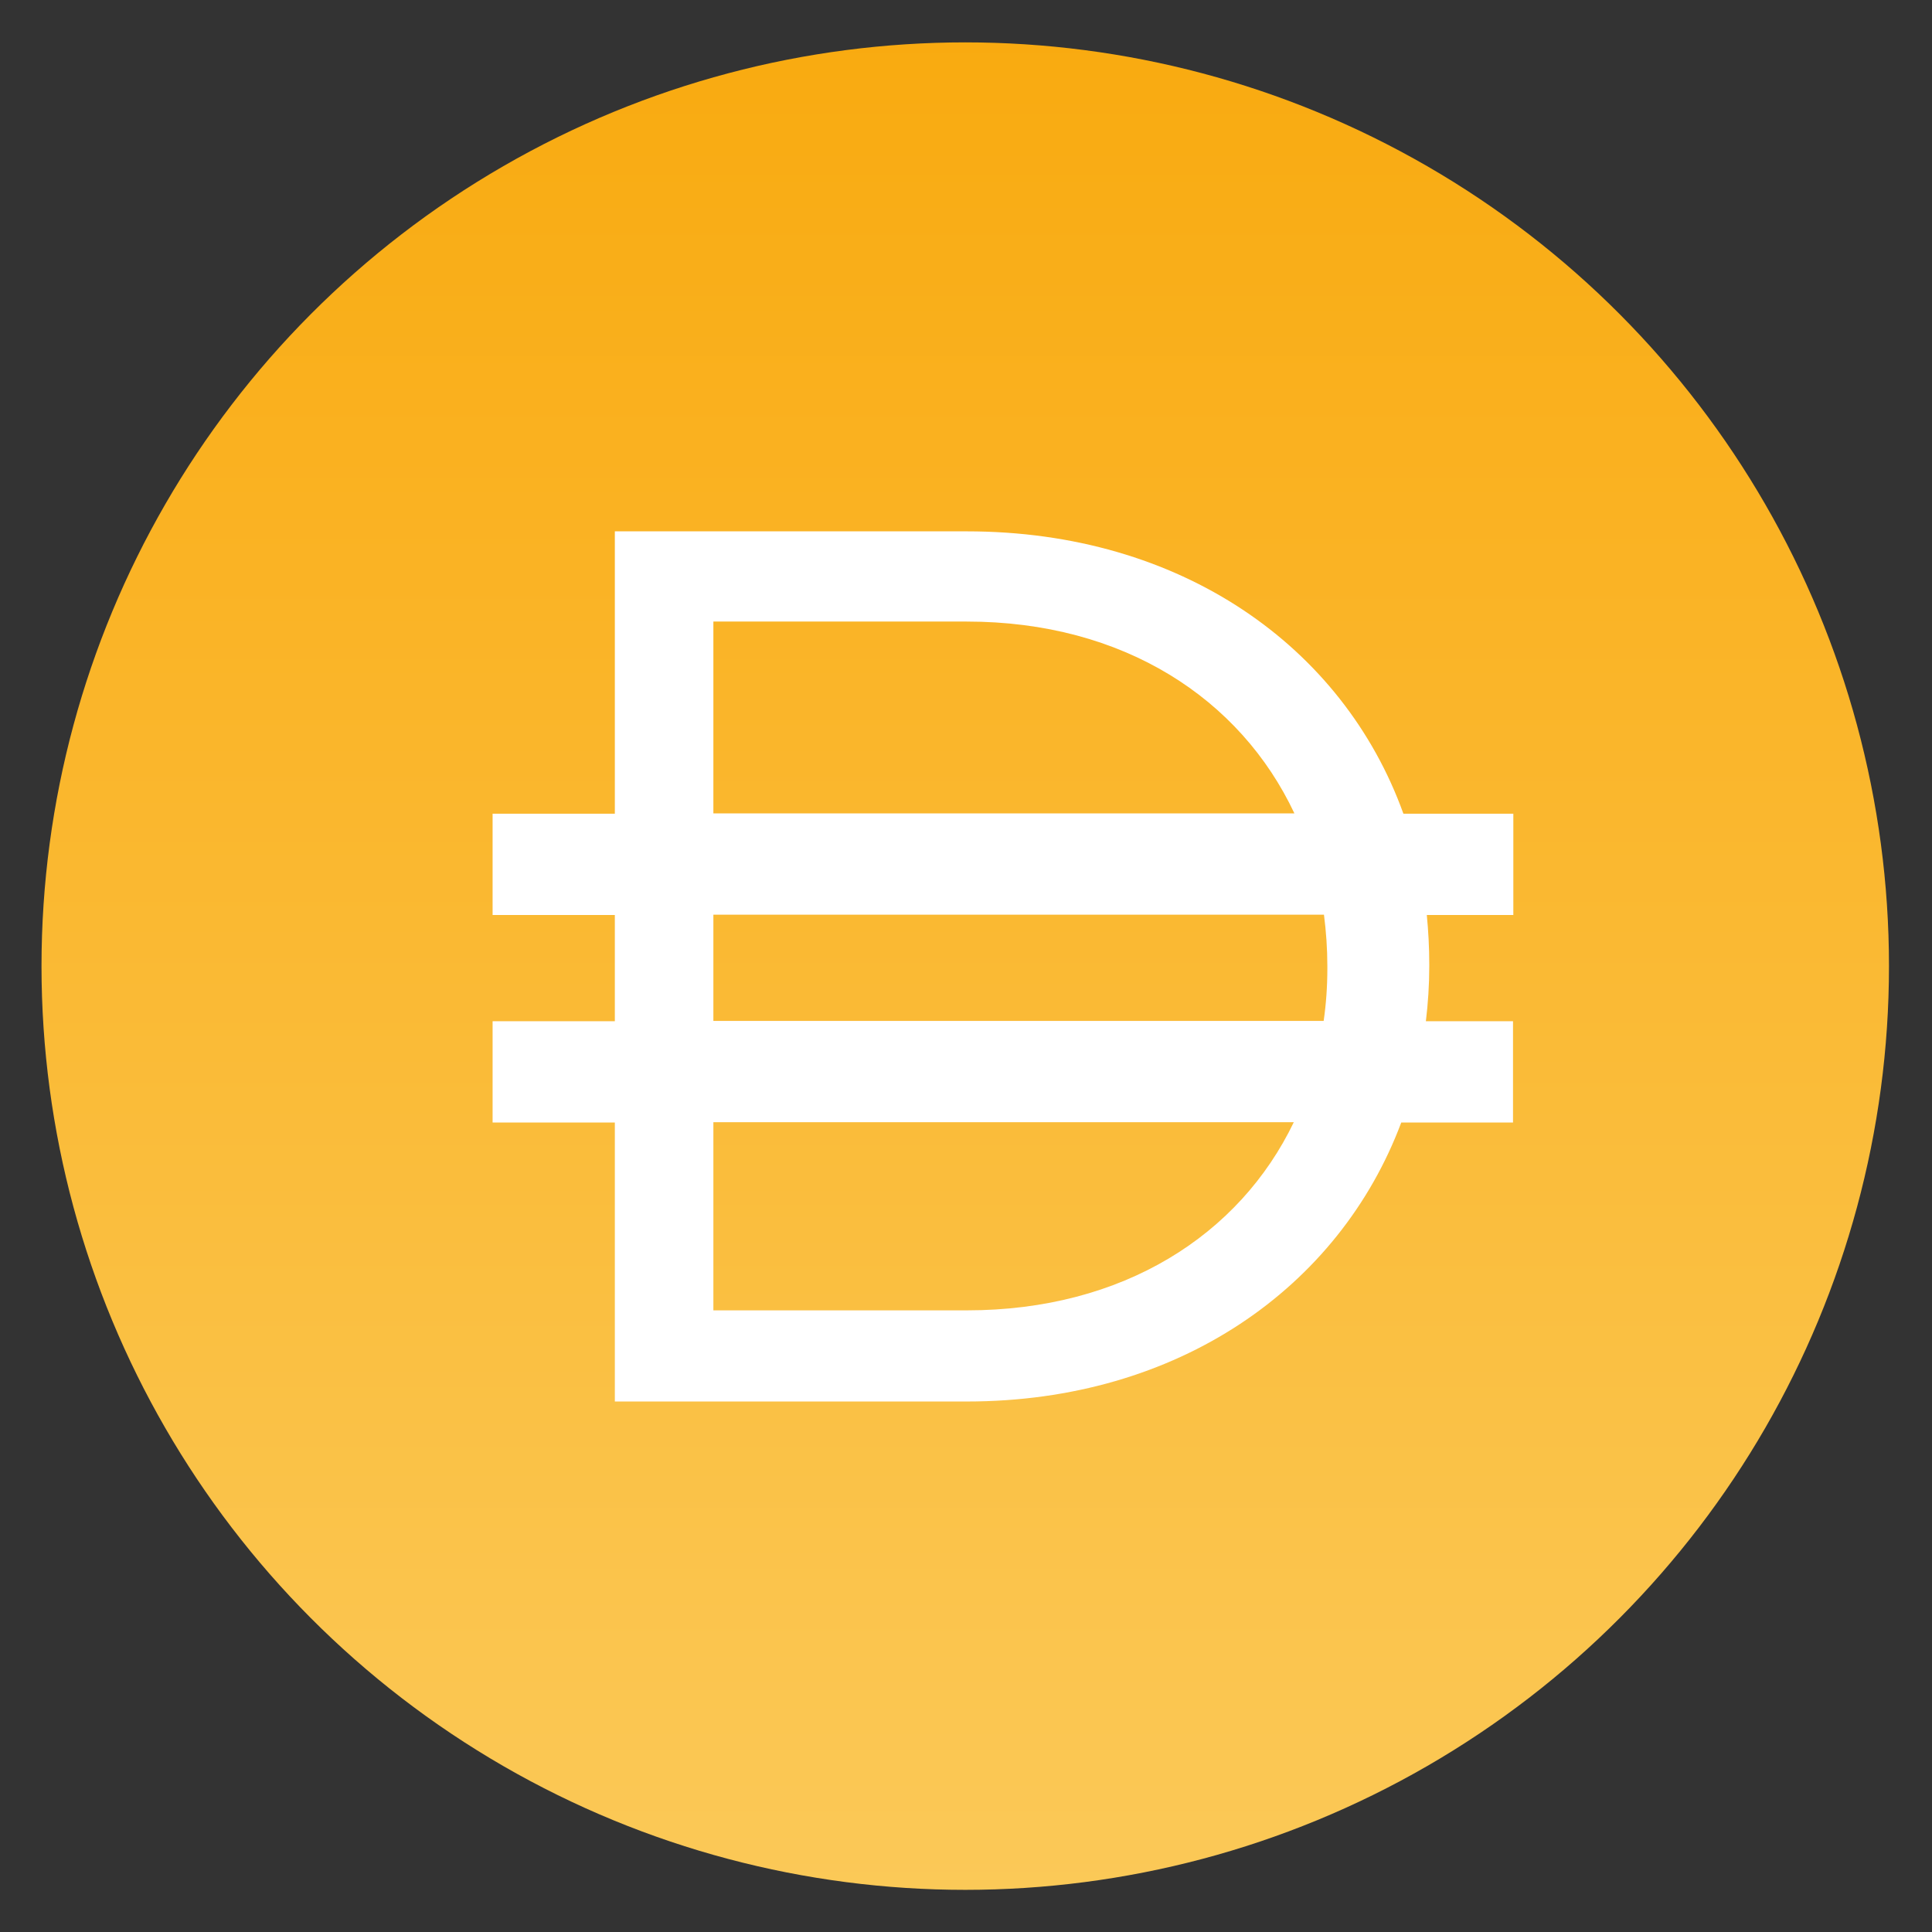 <?xml version="1.0" encoding="UTF-8" standalone="no"?>
<svg
   xmlns:dc="http://purl.org/dc/elements/1.1/"
   xmlns:cc="http://creativecommons.org/ns#"
   xmlns:rdf="http://www.w3.org/1999/02/22-rdf-syntax-ns#"
   xmlns:svg="http://www.w3.org/2000/svg"
   xmlns="http://www.w3.org/2000/svg"
   height="256"
   width="256"
   id="svg877"
   version="1.1"
   viewBox="0 0 256 256">
  <rect x="0" y="0" width="256" height="256" fill="#333333" stroke="none"/>
  <defs
     id="defs881" />
  <linearGradient
     gradientTransform="matrix(1,0,0,-1,0,256)"
     y2="-63"
     x2="300"
     y1="685"
     x1="300"
     gradientUnits="userSpaceOnUse"
     id="a">
    <stop
       id="stop868"
       stop-color="#f9a606"
       offset="0" />
    <stop
       id="stop870"
       stop-color="#fbcc5f"
       offset="1" />
  </linearGradient>
  <g
     transform="matrix(0.408,0,0,0.408,5.5,145.967)"
     id="g1442">
    <circle
       cx="300"
       cy="-44"
       id="circle873"
       style="fill:url(#a)"
       r="300" />
    <path
       d="M 477.9,-93.5 H 442.3 C 422.7,-147.9 370,-185.2 300.5,-185.2 H 186.2 v 91.7 h -39.7 v 32.9 h 39.7 v 34.5 H 146.5 V 6.8 h 39.7 v 90.6 h 114.3 c 68.7,0 121,-37 141.1,-90.6 h 36.3 v -32.9 h -28.3 c 0.7,-5.8 1.1,-11.8 1.1,-17.8 v -0.8 c 0,-5.4 -0.3,-10.7 -0.8,-15.9 H 478 v -32.9 z m -259.7,-62.4 h 82.3 c 51,0 88.9,25.1 106.4,62.3 H 218.2 Z M 300.5,67.8 H 218.2 V 6.7 H 406.7 C 389.1,43.3 351.3,67.8 300.5,67.8 Z m 117.1,-111 c 0,5.8 -0.4,11.5 -1.2,17 H 218.2 v -34.5 h 198.3 c 0.7,5.4 1.1,11 1.1,16.7 z"
       id="path875"
       style="fill:#ffffff" />
  </g>
</svg>
